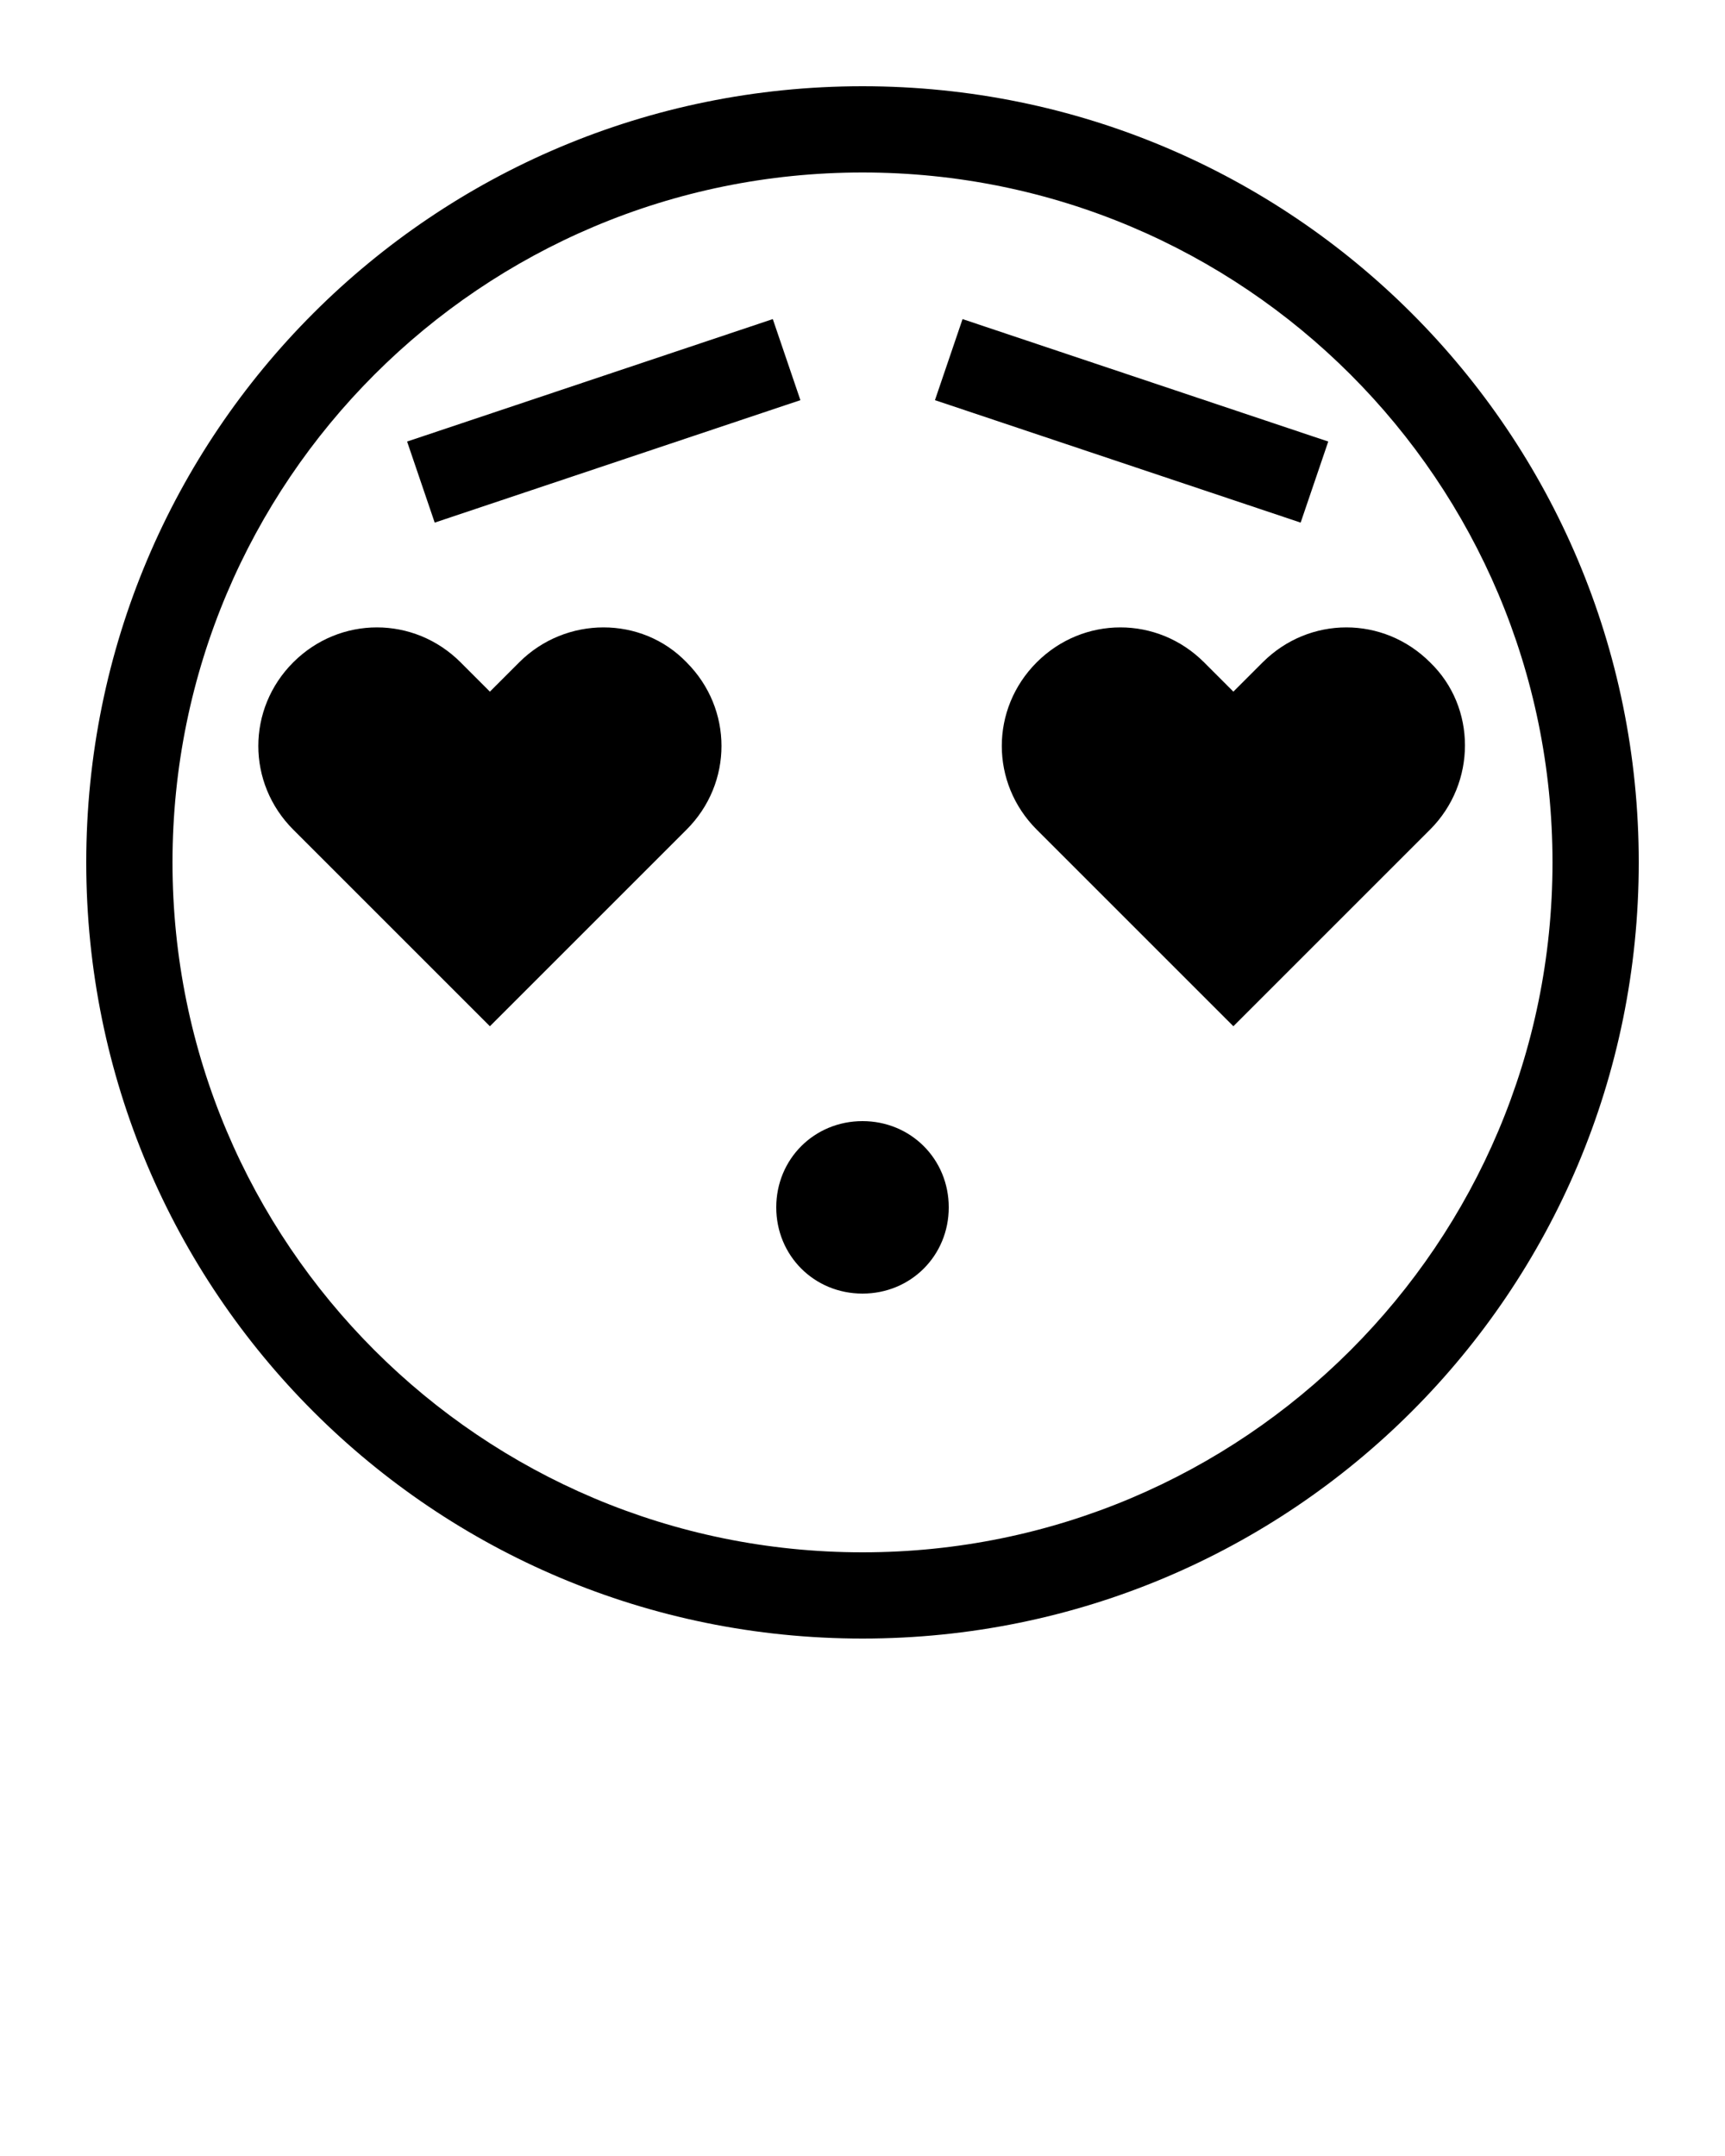 <?xml version="1.0" encoding="utf-8"?>
<!-- Generator: Adobe Illustrator 19.1.0, SVG Export Plug-In . SVG Version: 6.00 Build 0)  -->
<svg version="1.1" id="Layer_1" xmlns="http://www.w3.org/2000/svg" xmlns:xlink="http://www.w3.org/1999/xlink" x="0px" y="0px"
	 viewBox="-255 334 100 125" style="enable-background:new -255 334 100 125;" xml:space="preserve">
<path d="M-208.6,357.2l-1.6-4.7l-21.2,7.1l1.6,4.7L-208.6,357.2z M-224.9,372.4l-1.7,1.7l-1.7-1.7c-2.7-2.7-7-2.7-9.7,0
	c-2.7,2.7-2.7,7,0,9.7l1.7,1.7l9.7,9.7l9.7-9.7l1.7-1.7c2.7-2.7,2.7-7,0-9.7C-217.8,369.7-222.2,369.7-224.9,372.4z M-178,359.6
	l-21.2-7.1l-1.6,4.7l21.2,7.1L-178,359.6z M-205,399c-2.8,0-5,2.2-5,5s2.2,5,5,5s5-2.2,5-5S-202.2,399-205,399z M-205,339
	c-24.9,0-45,20.1-45,45s20.1,45,45,45s45-20.1,45-45S-180.1,339-205,339z M-205,424c-22.1,0-40-17.9-40-40s17.9-40,40-40
	s40,17.9,40,40S-182.9,424-205,424z M-172.1,372.4c-2.7-2.7-7-2.7-9.7,0l-1.7,1.7l-1.7-1.7c-2.7-2.7-7-2.7-9.7,0
	c-2.7,2.7-2.7,7,0,9.7l1.7,1.7l9.7,9.7l9.7-9.7l1.7-1.7C-169.4,379.4-169.4,375-172.1,372.4z"/>
</svg>
